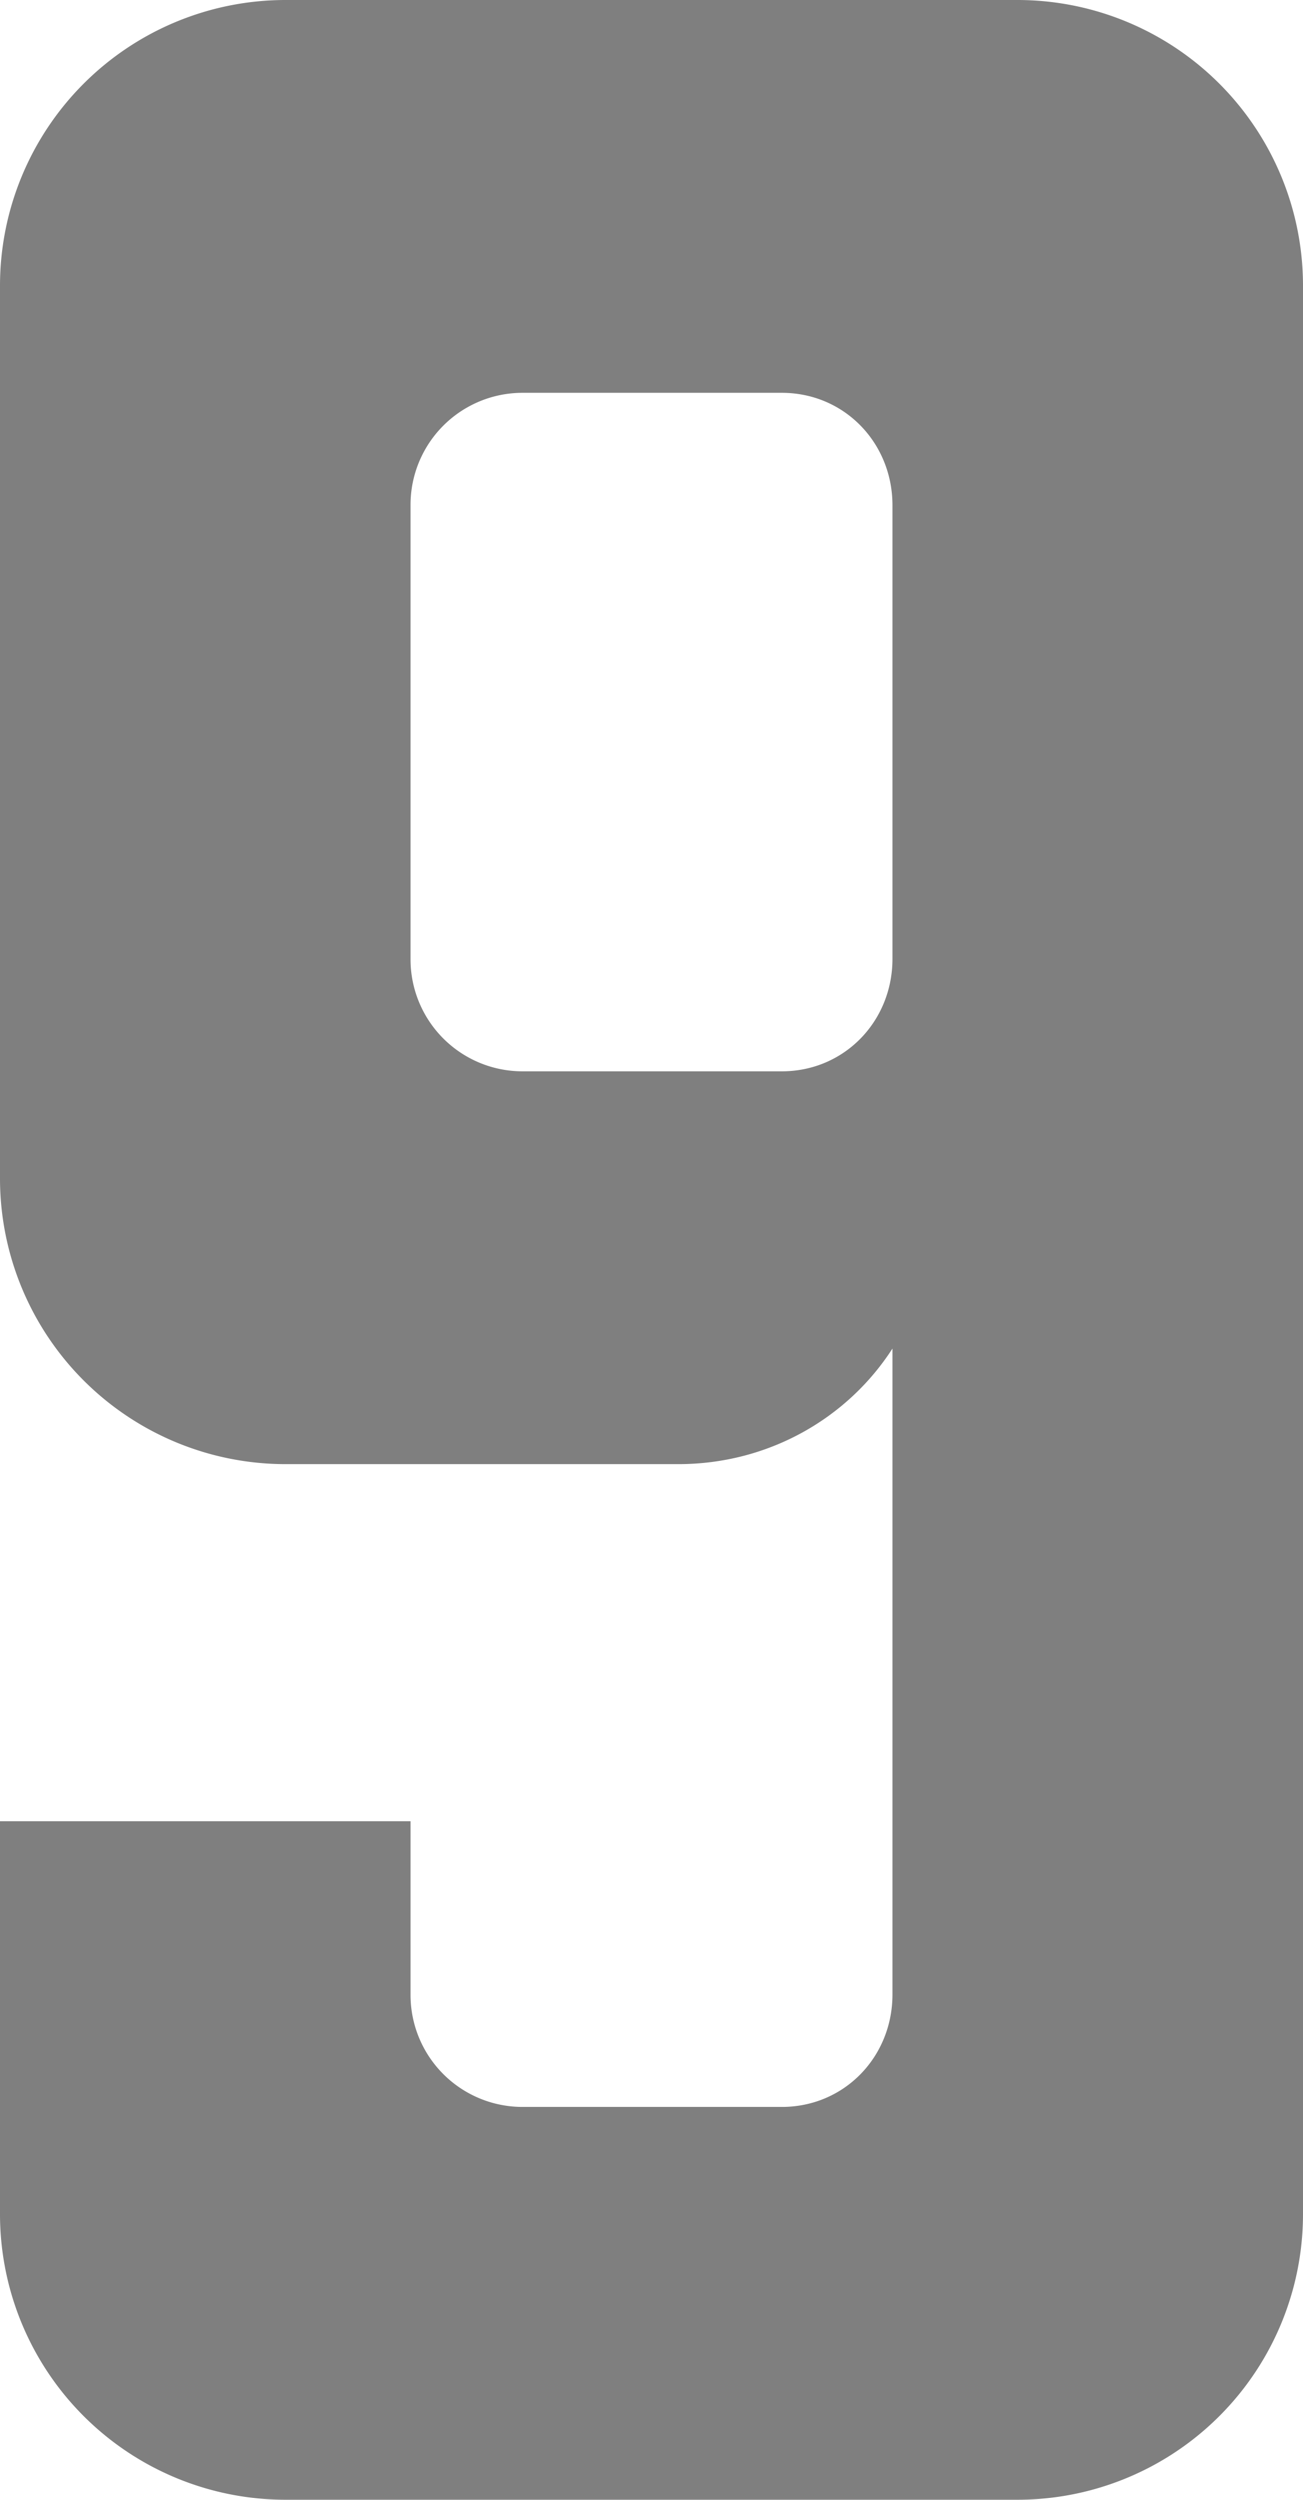 <svg xmlns="http://www.w3.org/2000/svg" width="730" height="1400" viewBox="0 0 730 1400">
  <title>9</title>
  <g id="Layer_2" data-name="Layer 2">
    <g id="Letters">
      <path id="_9" data-name="9" d="M570,0H160A160,160,0,0,0,0,160V660A160,160,0,0,0,160,820H380c50.432,0,94.801-25.6,120-64.741V1117c0,35-27,63-62,63H293a62.738,62.738,0,0,1-63-63v-97H0v220a159.993,159.993,0,0,0,160,160V1400H570v-0l.05 0A159.973,159.973,0,0,0,730,1240V160A160,160,0,0,0,570,0ZM293,600a62.738,62.738,0,0,1-63-63V283a62.738,62.738,0,0,1,63-63H438c35,0,62,28,62,63V537c0,35-27,63-62,63Z" style="fill: #7f7f7f"/>
    </g>
  </g>
</svg>
